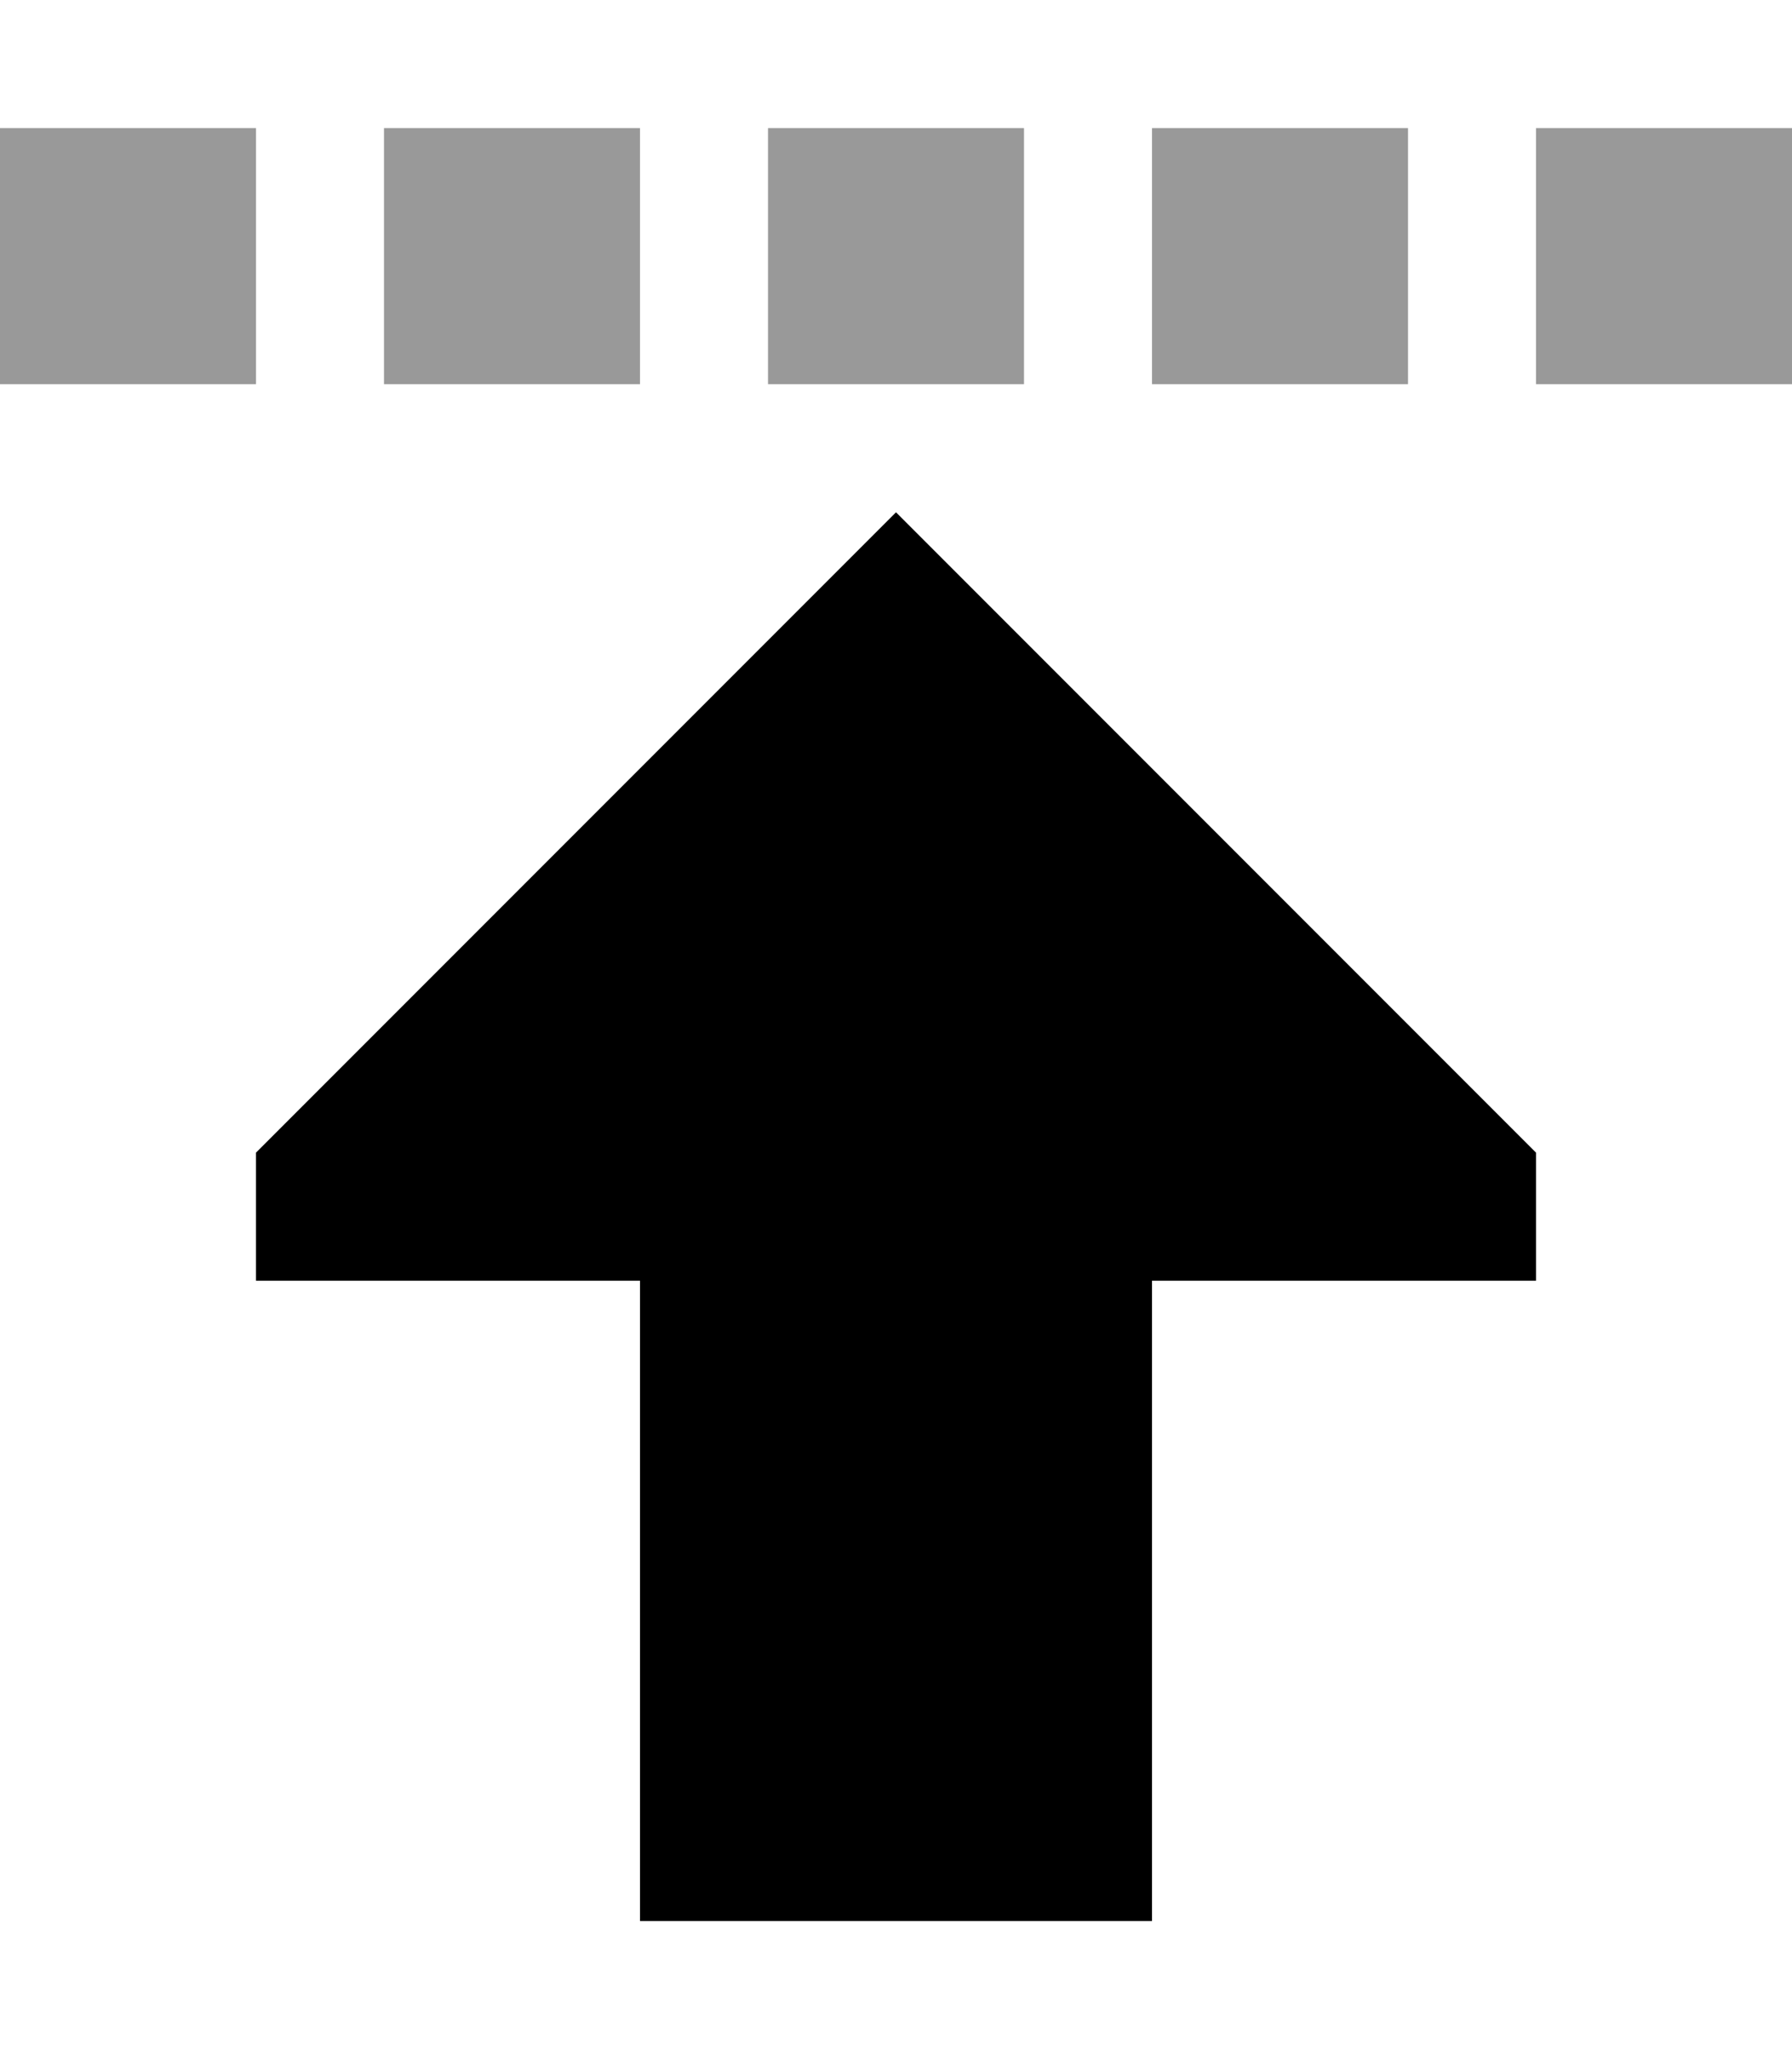 <svg xmlns="http://www.w3.org/2000/svg" viewBox="0 0 448 512"><defs><style>.fa-secondary{opacity:.4}</style></defs><path class="fa-secondary" d="M0 32l64 0 0 64L0 96 0 32zm96 0l64 0 0 64L96 96l0-64zm96 0l64 0 0 64-64 0 0-64zm96 0l64 0 0 64-64 0 0-64zm96 0l64 0 0 64-64 0 0-64z"/><path class="fa-primary" d="M224 128L64 288l0 32 96 0 0 160 128 0 0-160 96 0 0-32L224 128z"/></svg>